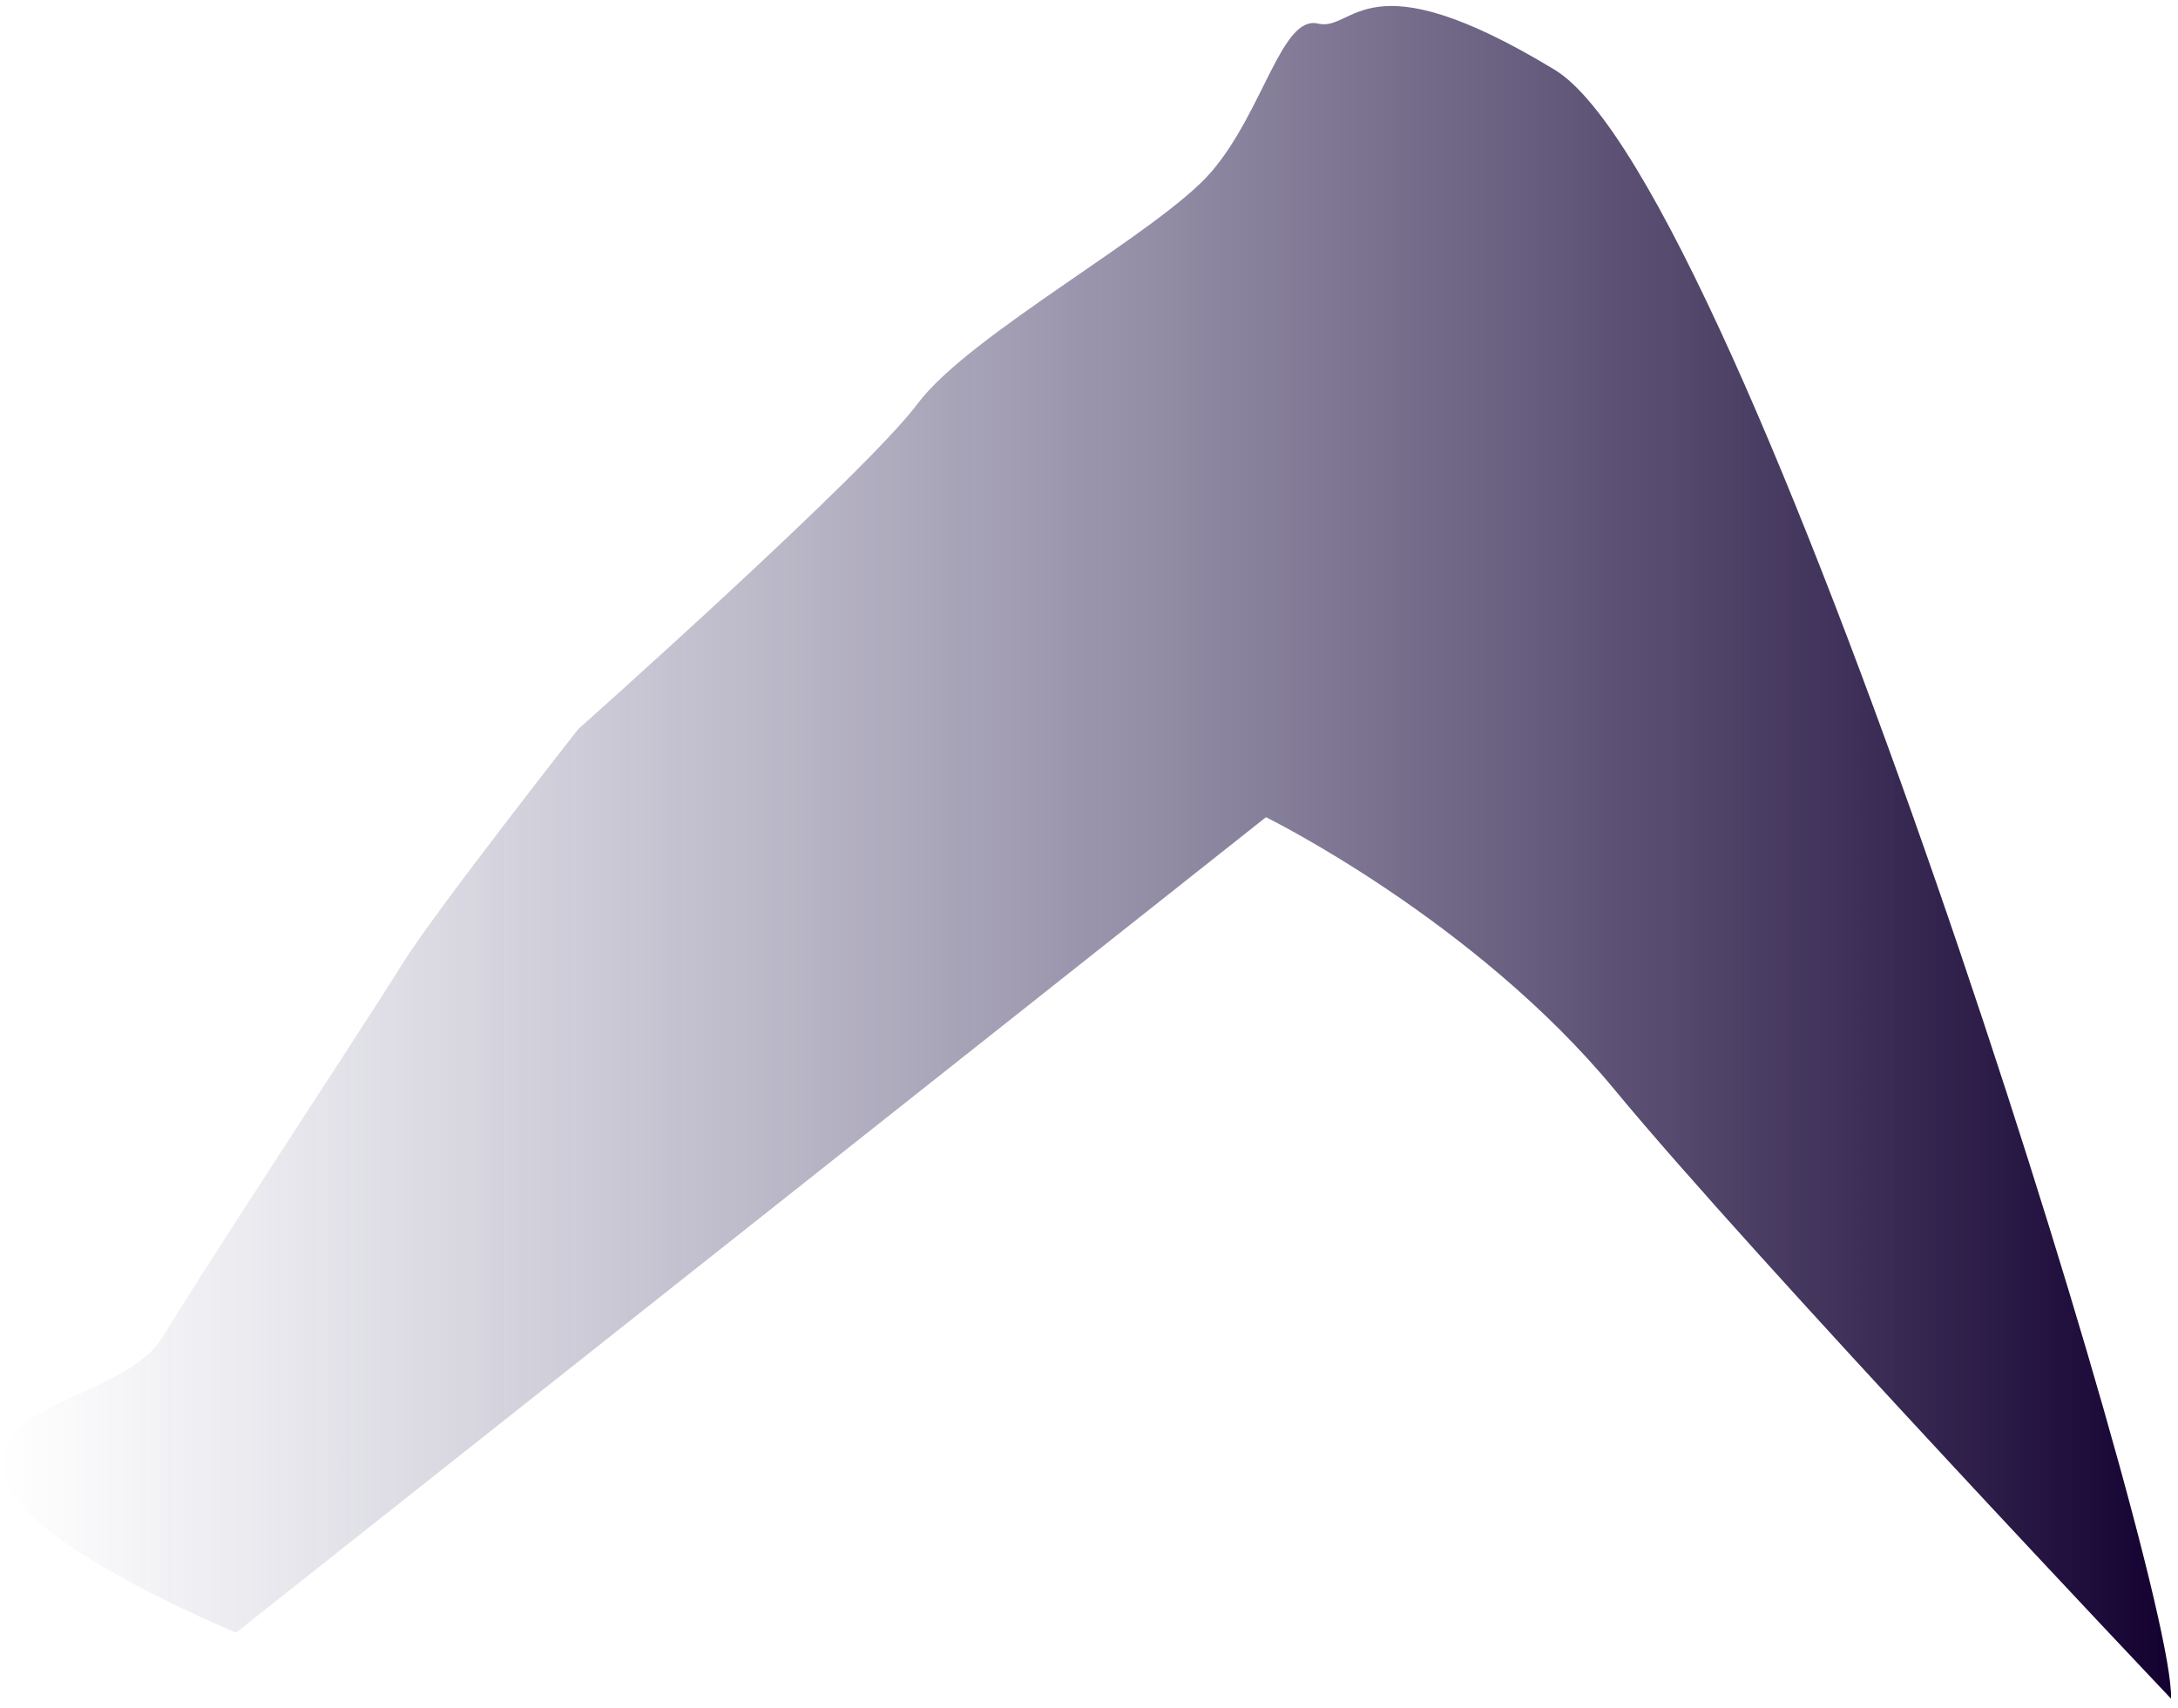 <?xml version="1.0" encoding="UTF-8" standalone="no"?><svg width='218' height='171' viewBox='0 0 218 171' fill='none' xmlns='http://www.w3.org/2000/svg'>
<path d='M217.301 170.061C217.301 170.061 175.657 126.112 161.6 109.087C147.543 92.061 126.713 81.815 126.713 81.815L96.616 105.651L23.63 163.451C23.63 163.451 1.243 154.284 0.202 147.299C-0.84 140.314 12.697 139.877 16.341 133.765C17.846 131.242 21.657 125.309 25.837 118.852C31.777 109.676 38.457 99.443 40.29 96.474C43.413 91.419 57.881 72.992 57.881 72.992C57.881 72.992 86.625 47.418 91.831 40.433C97.037 33.448 116.04 23.263 121.246 17.204C126.453 11.144 128.275 1.488 131.919 2.361C135.564 3.234 136.605 -4.541 155.607 6.984C174.61 18.514 217.822 157.903 217.301 170.061Z' fill='url(#paint0_linear_26_187)'/>
<defs>
<linearGradient id='paint0_linear_26_187' x1='0.145' y1='85.33' x2='217.306' y2='85.33' gradientUnits='userSpaceOnUse'>
<stop stop-color='#575581' stop-opacity='0'/>
<stop offset='1' stop-color='#130030'/>
</linearGradient>
</defs>
</svg>
